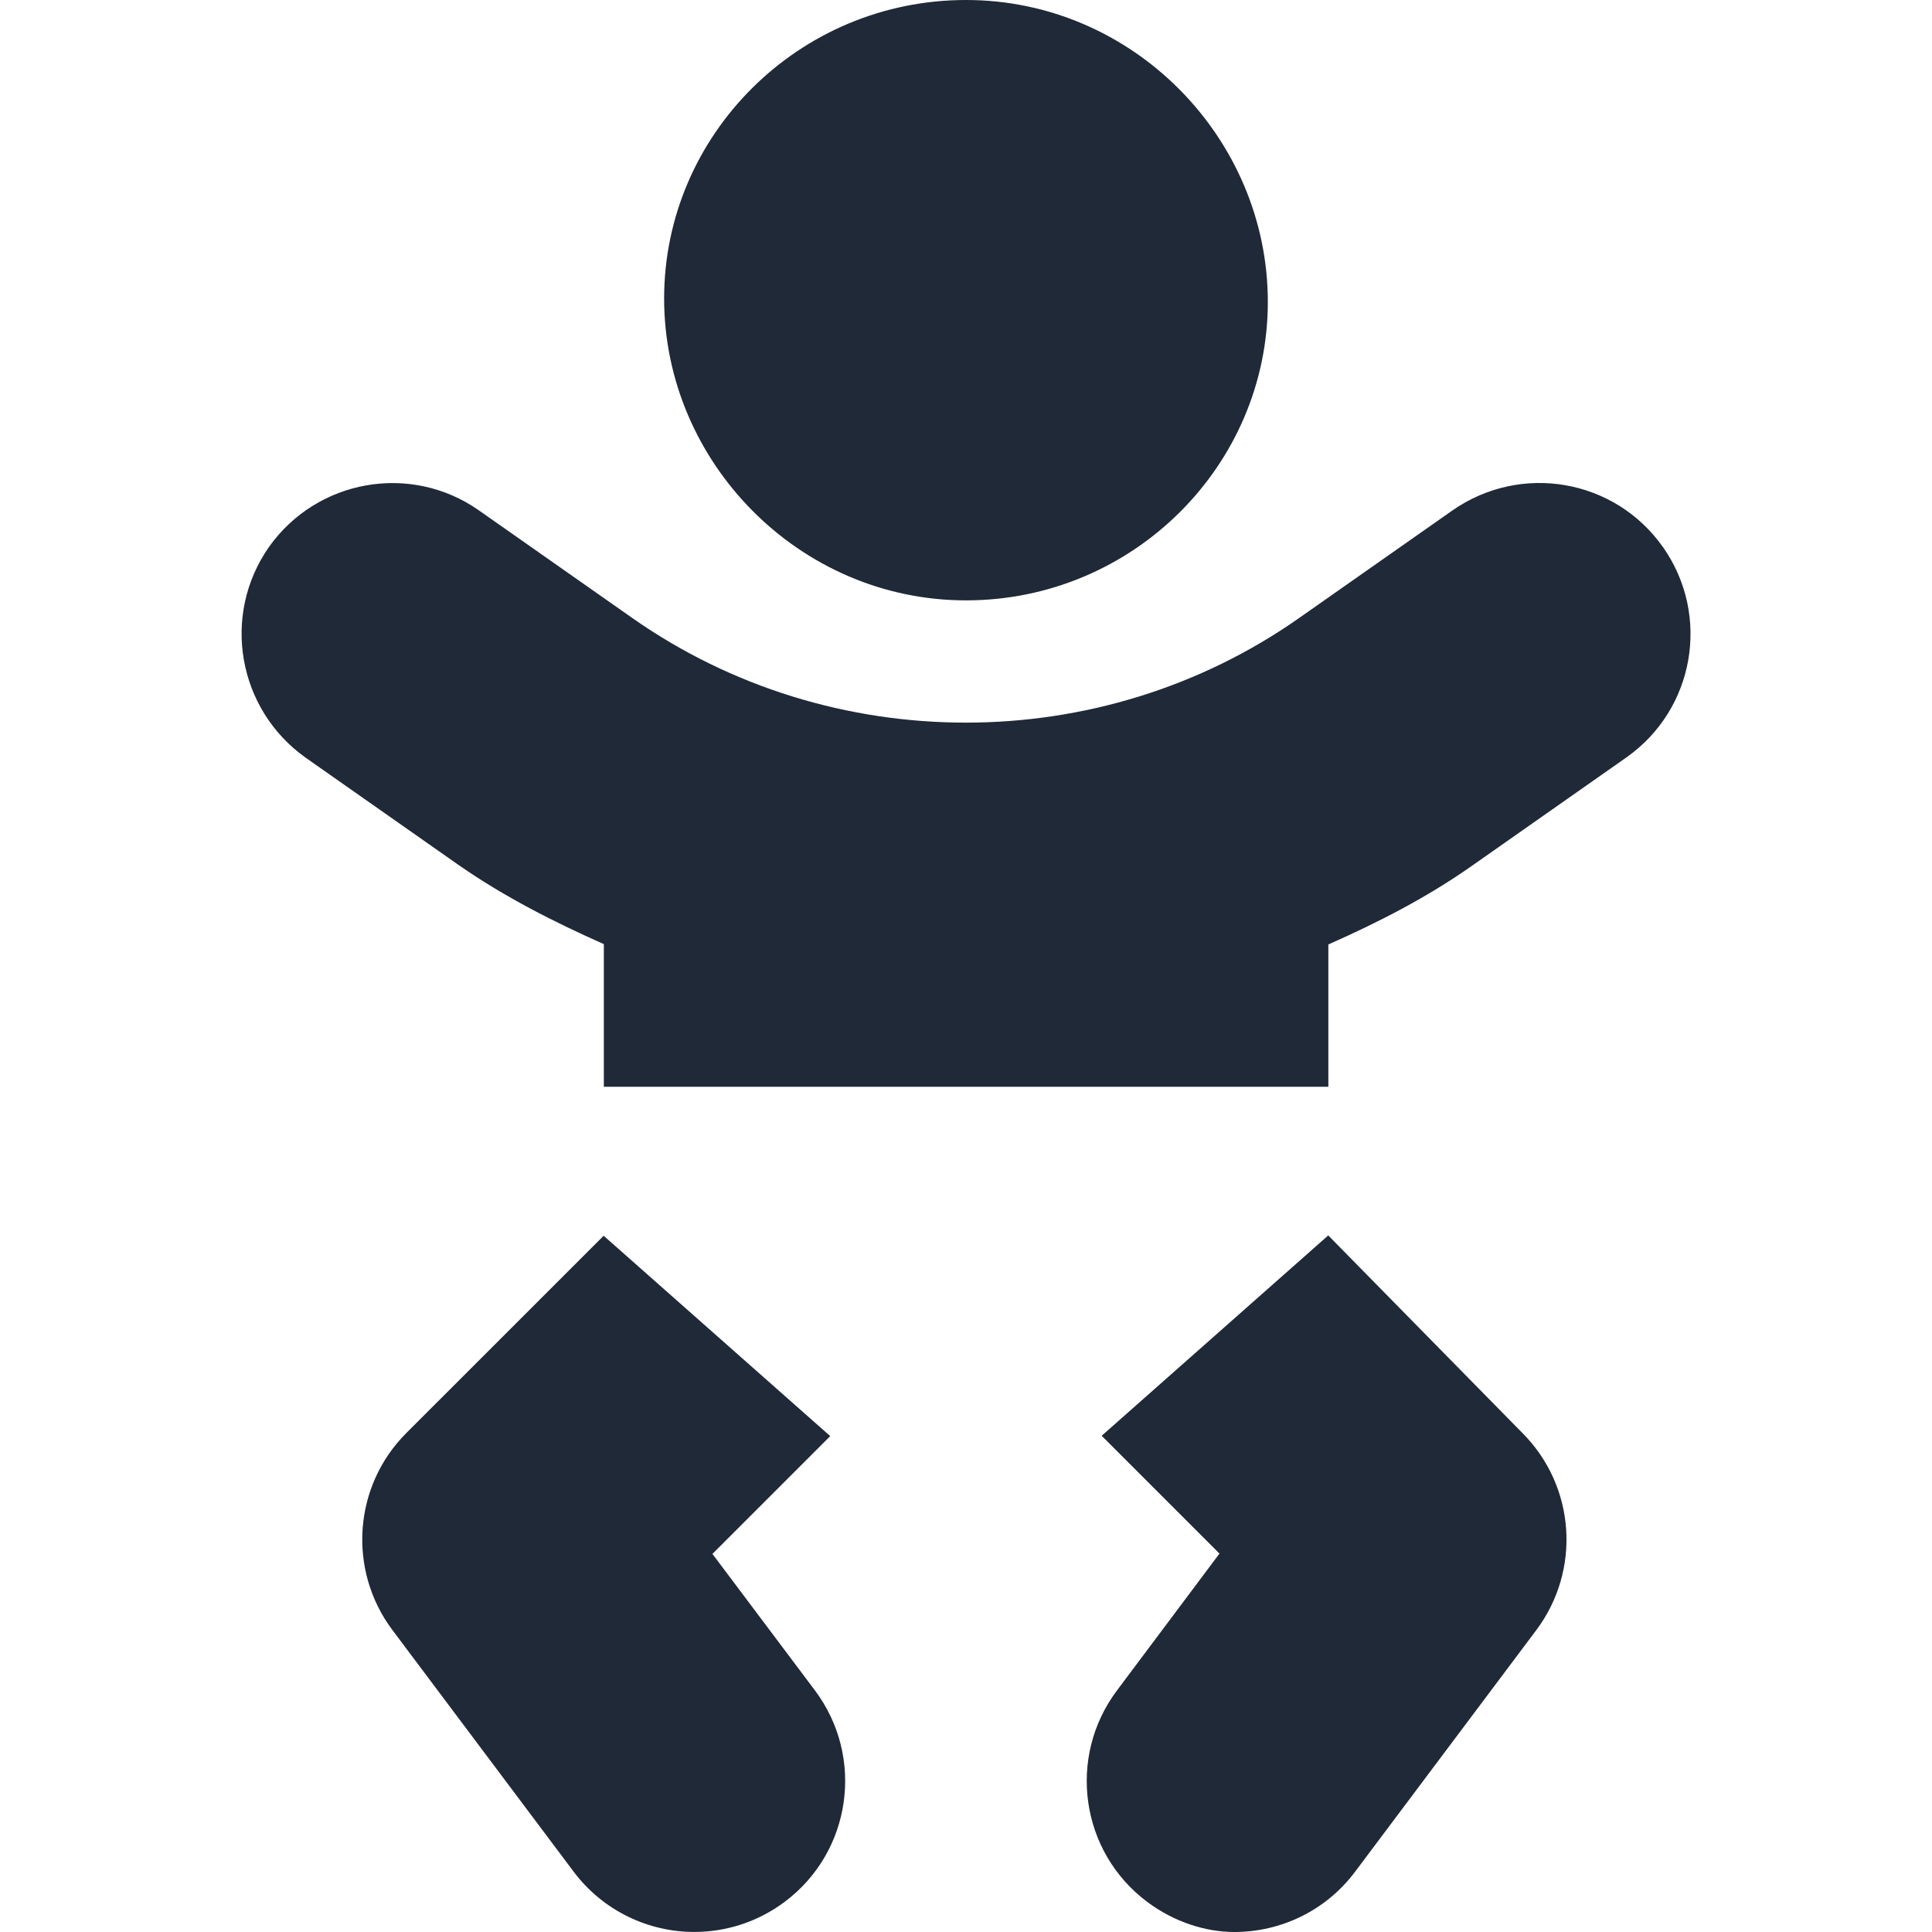 <svg fill="none" height="40" viewBox="0 0 40 40" width="40" xmlns="http://www.w3.org/2000/svg"><path d="m14.75 32.172 2.439-2.439-4.691-4.148-4.085 4.084c-1.098 1.096-1.22 2.838-.288 4.08l3.75 5c.617.82 1.555 1.25 2.5 1.25.652 0 1.311-.204 1.873-.625 1.382-1.035 1.66-2.994.625-4.375zm5.25-19.742c3.457 0 6.249-2.793 6.249-6.18s-2.788-6.25-6.249-6.25c-3.461 0-6.25 2.793-6.25 6.18s2.797 6.25 6.25 6.25zm14.43-1.102c-.996-1.416-2.94-1.748-4.356-.762l-3.174 2.227c-4.112 2.891-9.695 2.891-13.812 0l-3.174-2.227c-1.409-.988-3.352-.645-4.348.762-.987 1.414-.645 3.359.762 4.359l3.174 2.227c.945.656 1.961 1.172 3 1.633v2.953h15v-2.946c1.035-.458 2.048-.975 2.995-1.644l3.174-2.227c1.416-.996 1.752-2.941.76-4.356zm-6.93 14.25-4.691 4.148 2.439 2.439-2.123 2.835c-1.035 1.381-.757 3.34.625 4.375.562.422 1.219.625 1.805.625.95 0 1.89-.431 2.502-1.25l3.75-5c.933-1.244.811-2.984-.29-4.084z" fill="#1f2937"/></svg>